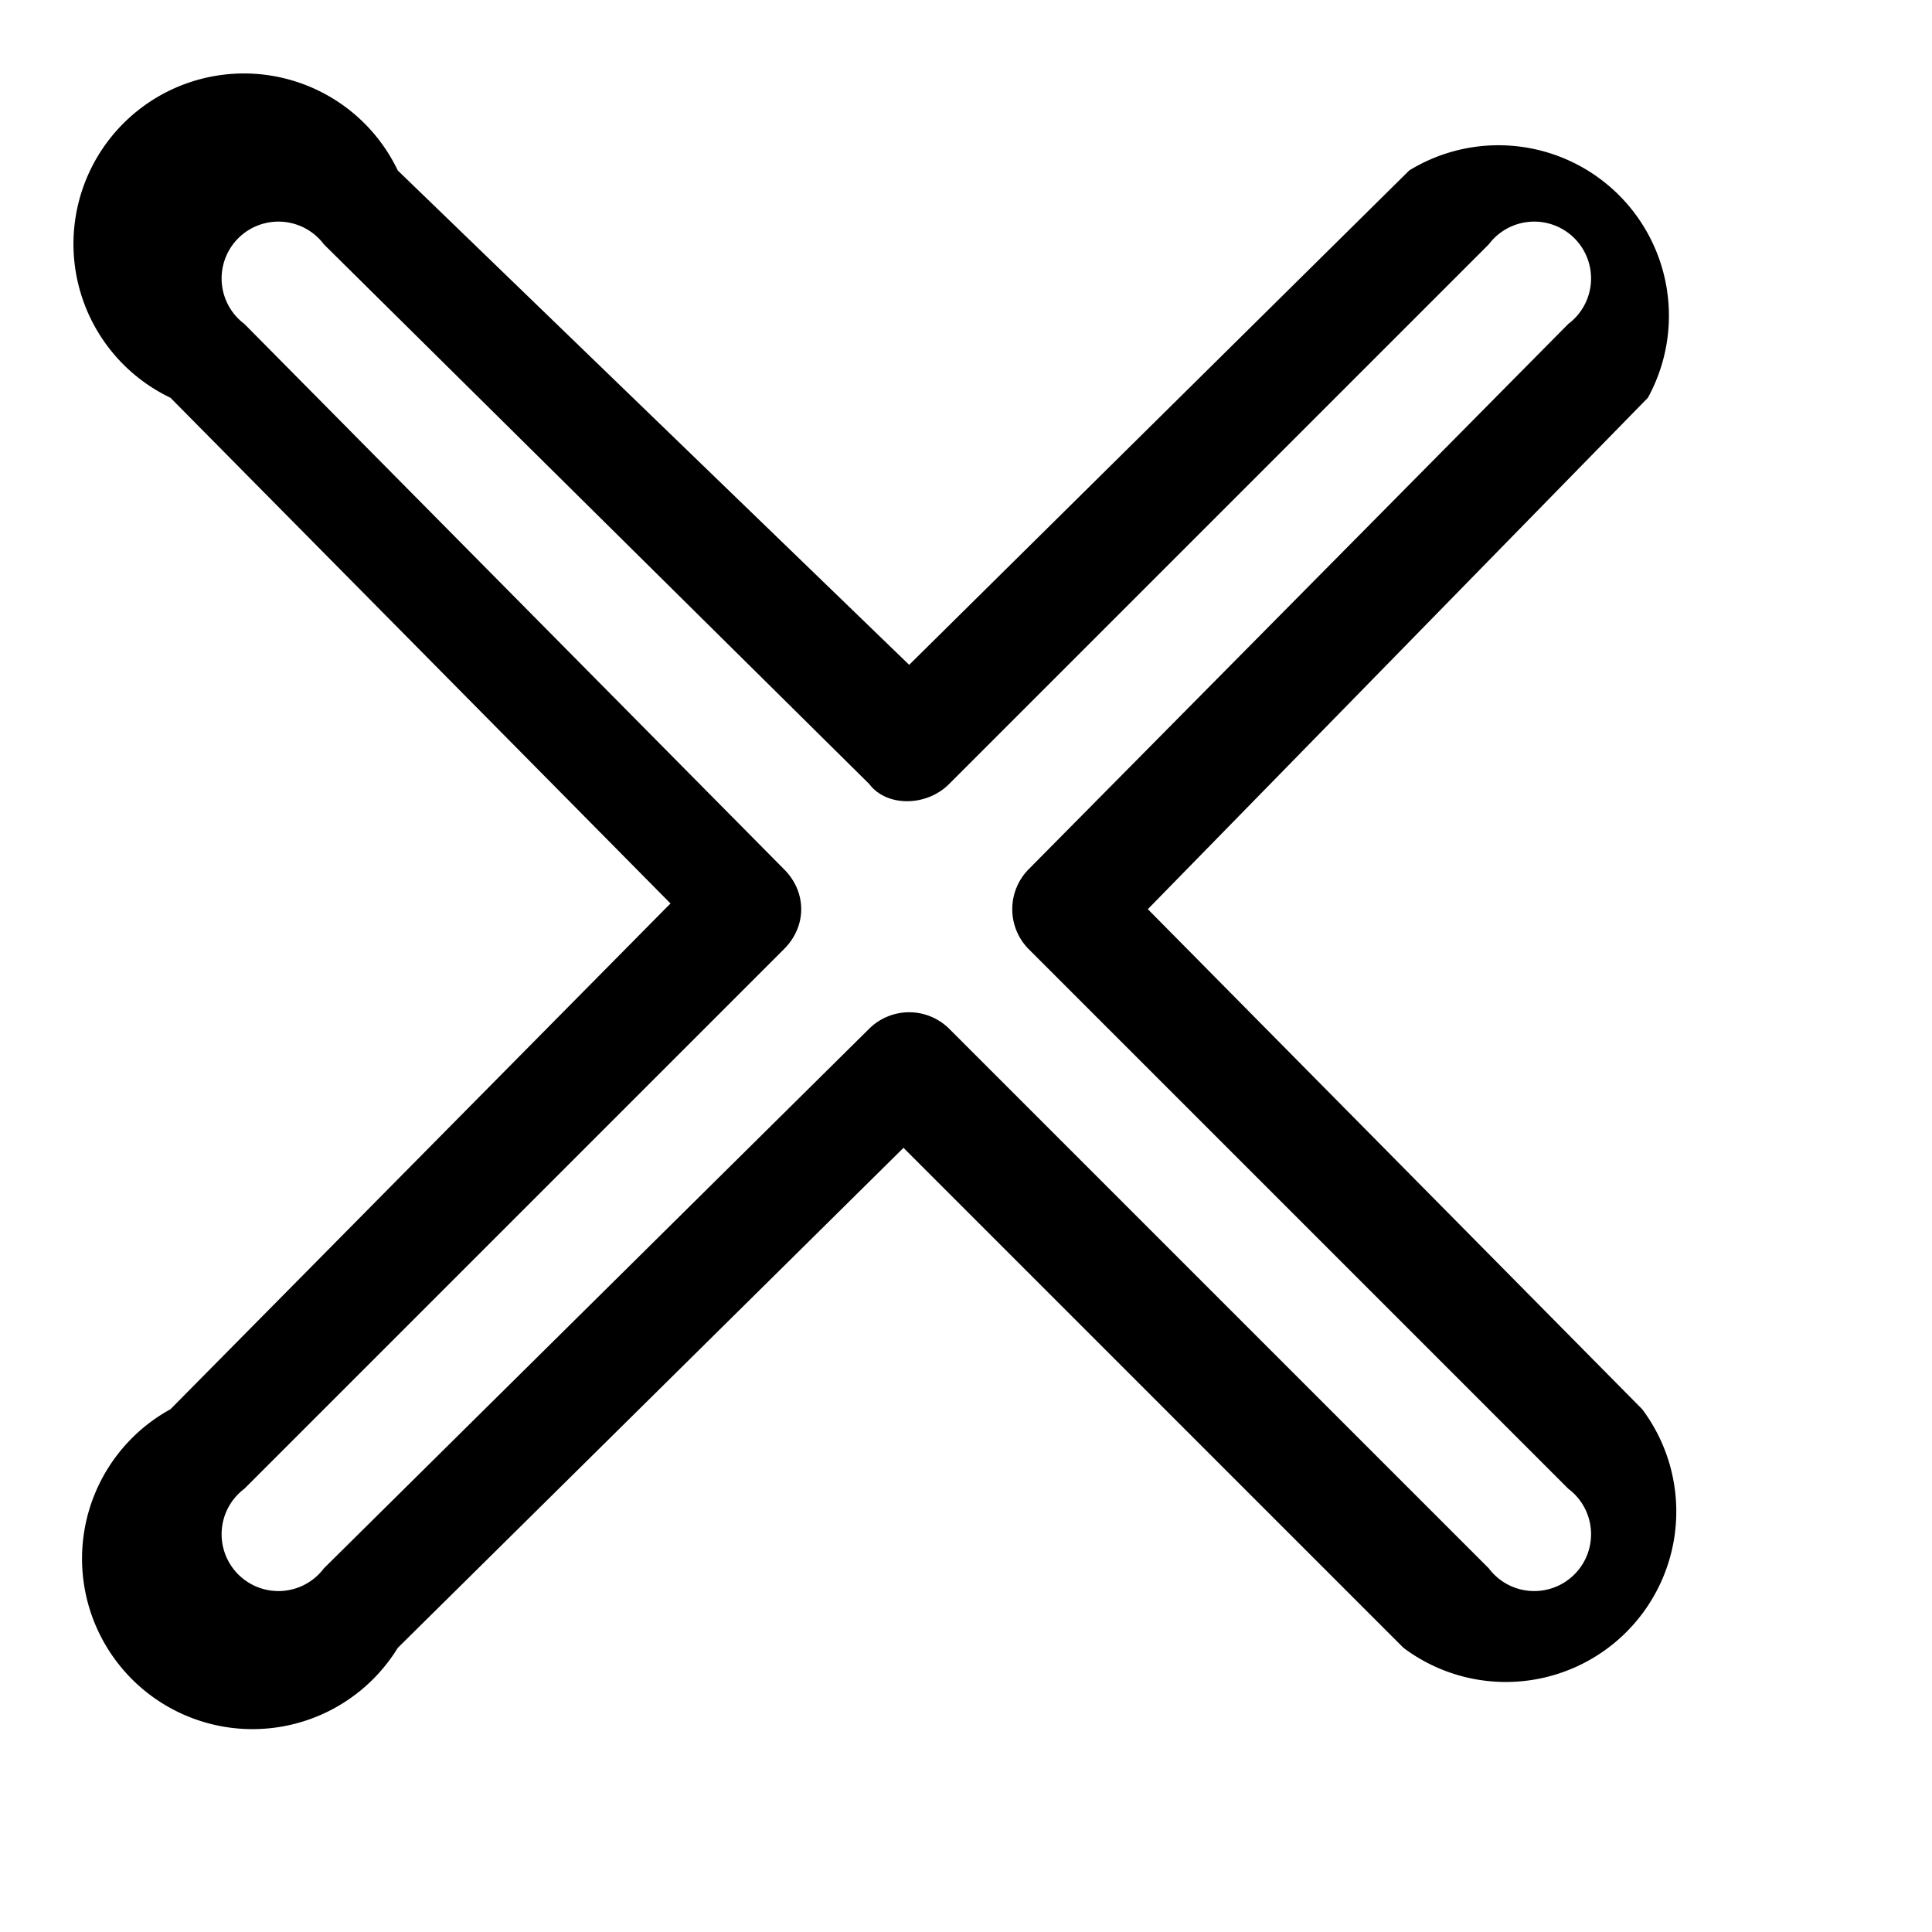 <svg xmlns="http://www.w3.org/2000/svg" xml:space="preserve" style="fill-rule:evenodd;clip-rule:evenodd;stroke-linejoin:round;stroke-miterlimit:2" viewBox="0 0 34 34"><path d="M11.7 16 3 24.8A3 3 0 1 0 7 29l8.9-8.8 8.8 8.8a3 3 0 0 0 4.2-4.2L20.2 16 29 7A3 3 0 0 0 24.8 3L16 11.7 7 3A3 3 0 1 0 3 7l8.8 8.9Zm2.1.7c.4-.4.4-1 0-1.4L4.3 5.7a1 1 0 1 1 1.4-1.4l9.6 9.5c.3.4 1 .4 1.4 0l9.5-9.5a1 1 0 1 1 1.4 1.4l-9.5 9.6a1 1 0 0 0 0 1.4l9.5 9.5a1 1 0 1 1-1.4 1.4l-9.5-9.5a1 1 0 0 0-1.4 0l-9.6 9.5a1 1 0 1 1-1.4-1.4l9.5-9.5Z"/></svg>
